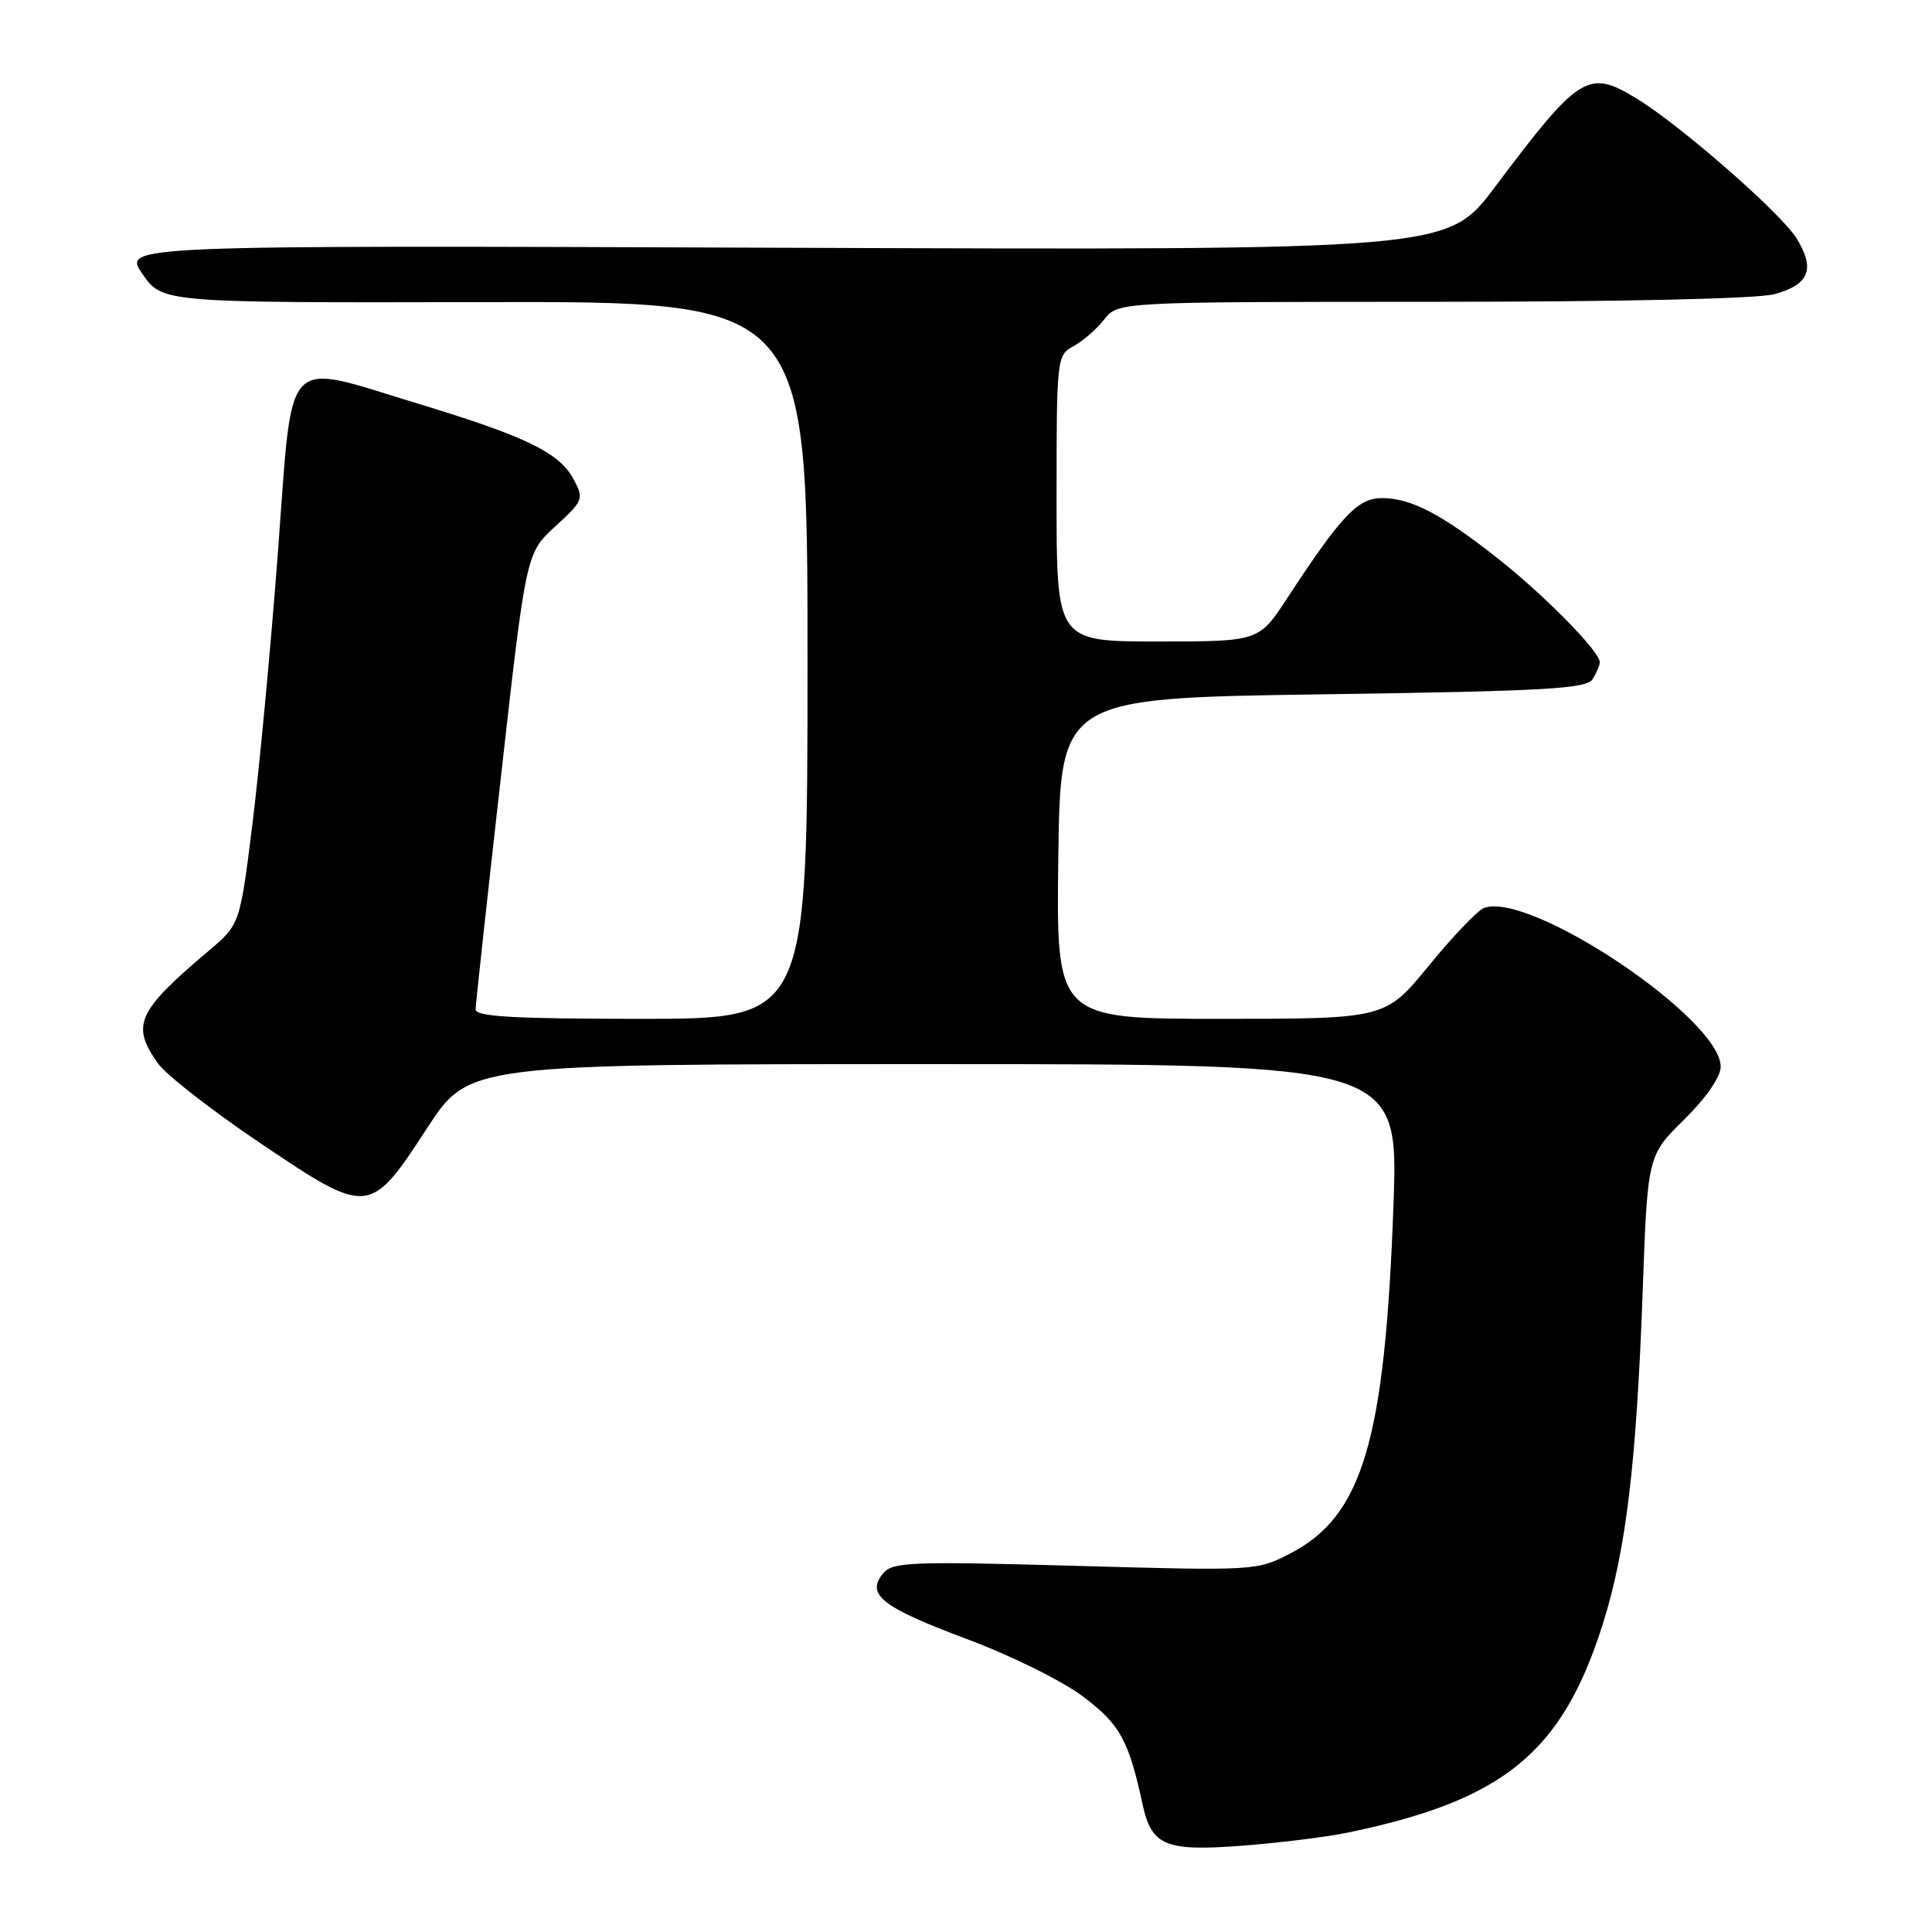 <?xml version="1.0" encoding="UTF-8" standalone="no"?>
<!DOCTYPE svg PUBLIC "-//W3C//DTD SVG 1.1//EN" "http://www.w3.org/Graphics/SVG/1.1/DTD/svg11.dtd" >
<svg xmlns="http://www.w3.org/2000/svg" xmlns:xlink="http://www.w3.org/1999/xlink" version="1.1" viewBox="0 0 256 256">
 <g >
 <path fill="currentColor"
d=" M 178.43 242.86 C 199.24 238.58 206.99 232.26 212.39 215.16 C 215.46 205.41 216.83 193.96 217.66 171.23 C 218.31 153.12 218.31 153.12 223.16 148.35 C 226.08 145.47 228.00 142.69 228.00 141.34 C 228.00 134.98 202.66 118.00 196.62 120.32 C 195.78 120.64 192.50 124.08 189.33 127.95 C 183.57 135.00 183.57 135.00 161.77 135.00 C 139.96 135.00 139.96 135.00 140.23 113.75 C 140.50 92.50 140.50 92.50 175.29 92.00 C 204.75 91.58 210.22 91.27 211.02 90.00 C 211.54 89.17 211.98 88.16 211.98 87.75 C 212.01 86.37 204.78 79.00 198.61 74.11 C 191.08 68.15 186.98 66.00 183.13 66.00 C 179.92 66.00 177.75 68.29 170.57 79.25 C 166.81 85.00 166.81 85.00 153.40 85.00 C 140.00 85.00 140.00 85.00 140.00 66.04 C 140.00 47.44 140.04 47.05 142.23 45.88 C 143.46 45.22 145.29 43.63 146.30 42.34 C 148.15 40.00 148.15 40.00 189.82 39.99 C 214.90 39.99 232.95 39.59 235.15 38.97 C 239.75 37.70 240.56 35.64 238.05 31.58 C 235.99 28.24 222.65 16.58 216.85 13.05 C 210.44 9.14 209.30 9.85 198.05 24.83 C 191.79 33.15 191.79 33.15 104.02 32.83 C 16.24 32.50 16.24 32.50 18.88 36.31 C 21.52 40.12 21.52 40.12 64.26 40.03 C 107.00 39.94 107.00 39.94 107.00 87.47 C 107.00 135.00 107.00 135.00 85.00 135.00 C 68.06 135.00 63.00 134.71 63.02 133.75 C 63.03 133.06 64.54 119.18 66.38 102.90 C 69.71 73.29 69.71 73.29 73.58 69.75 C 77.30 66.34 77.39 66.10 76.01 63.51 C 74.11 59.97 69.70 57.83 55.40 53.49 C 37.27 47.99 38.85 46.33 36.84 73.00 C 35.91 85.38 34.39 101.57 33.47 108.99 C 31.80 122.48 31.80 122.48 27.65 125.99 C 18.14 134.03 17.33 135.84 20.94 140.92 C 22.01 142.42 28.08 147.15 34.43 151.43 C 48.84 161.15 49.00 161.14 56.60 149.47 C 62.13 141.00 62.13 141.00 123.72 141.00 C 185.32 141.00 185.32 141.00 184.64 159.75 C 183.51 190.90 180.56 200.86 170.99 205.83 C 166.54 208.14 166.31 208.15 142.45 207.48 C 120.65 206.87 118.27 206.97 117.01 208.49 C 114.70 211.28 116.87 212.98 128.06 217.16 C 133.91 219.34 140.77 222.73 143.53 224.82 C 148.42 228.50 149.56 230.58 151.42 239.18 C 152.59 244.55 154.45 245.33 164.38 244.58 C 169.32 244.21 175.65 243.43 178.43 242.86 Z "/>
</g>
</svg>